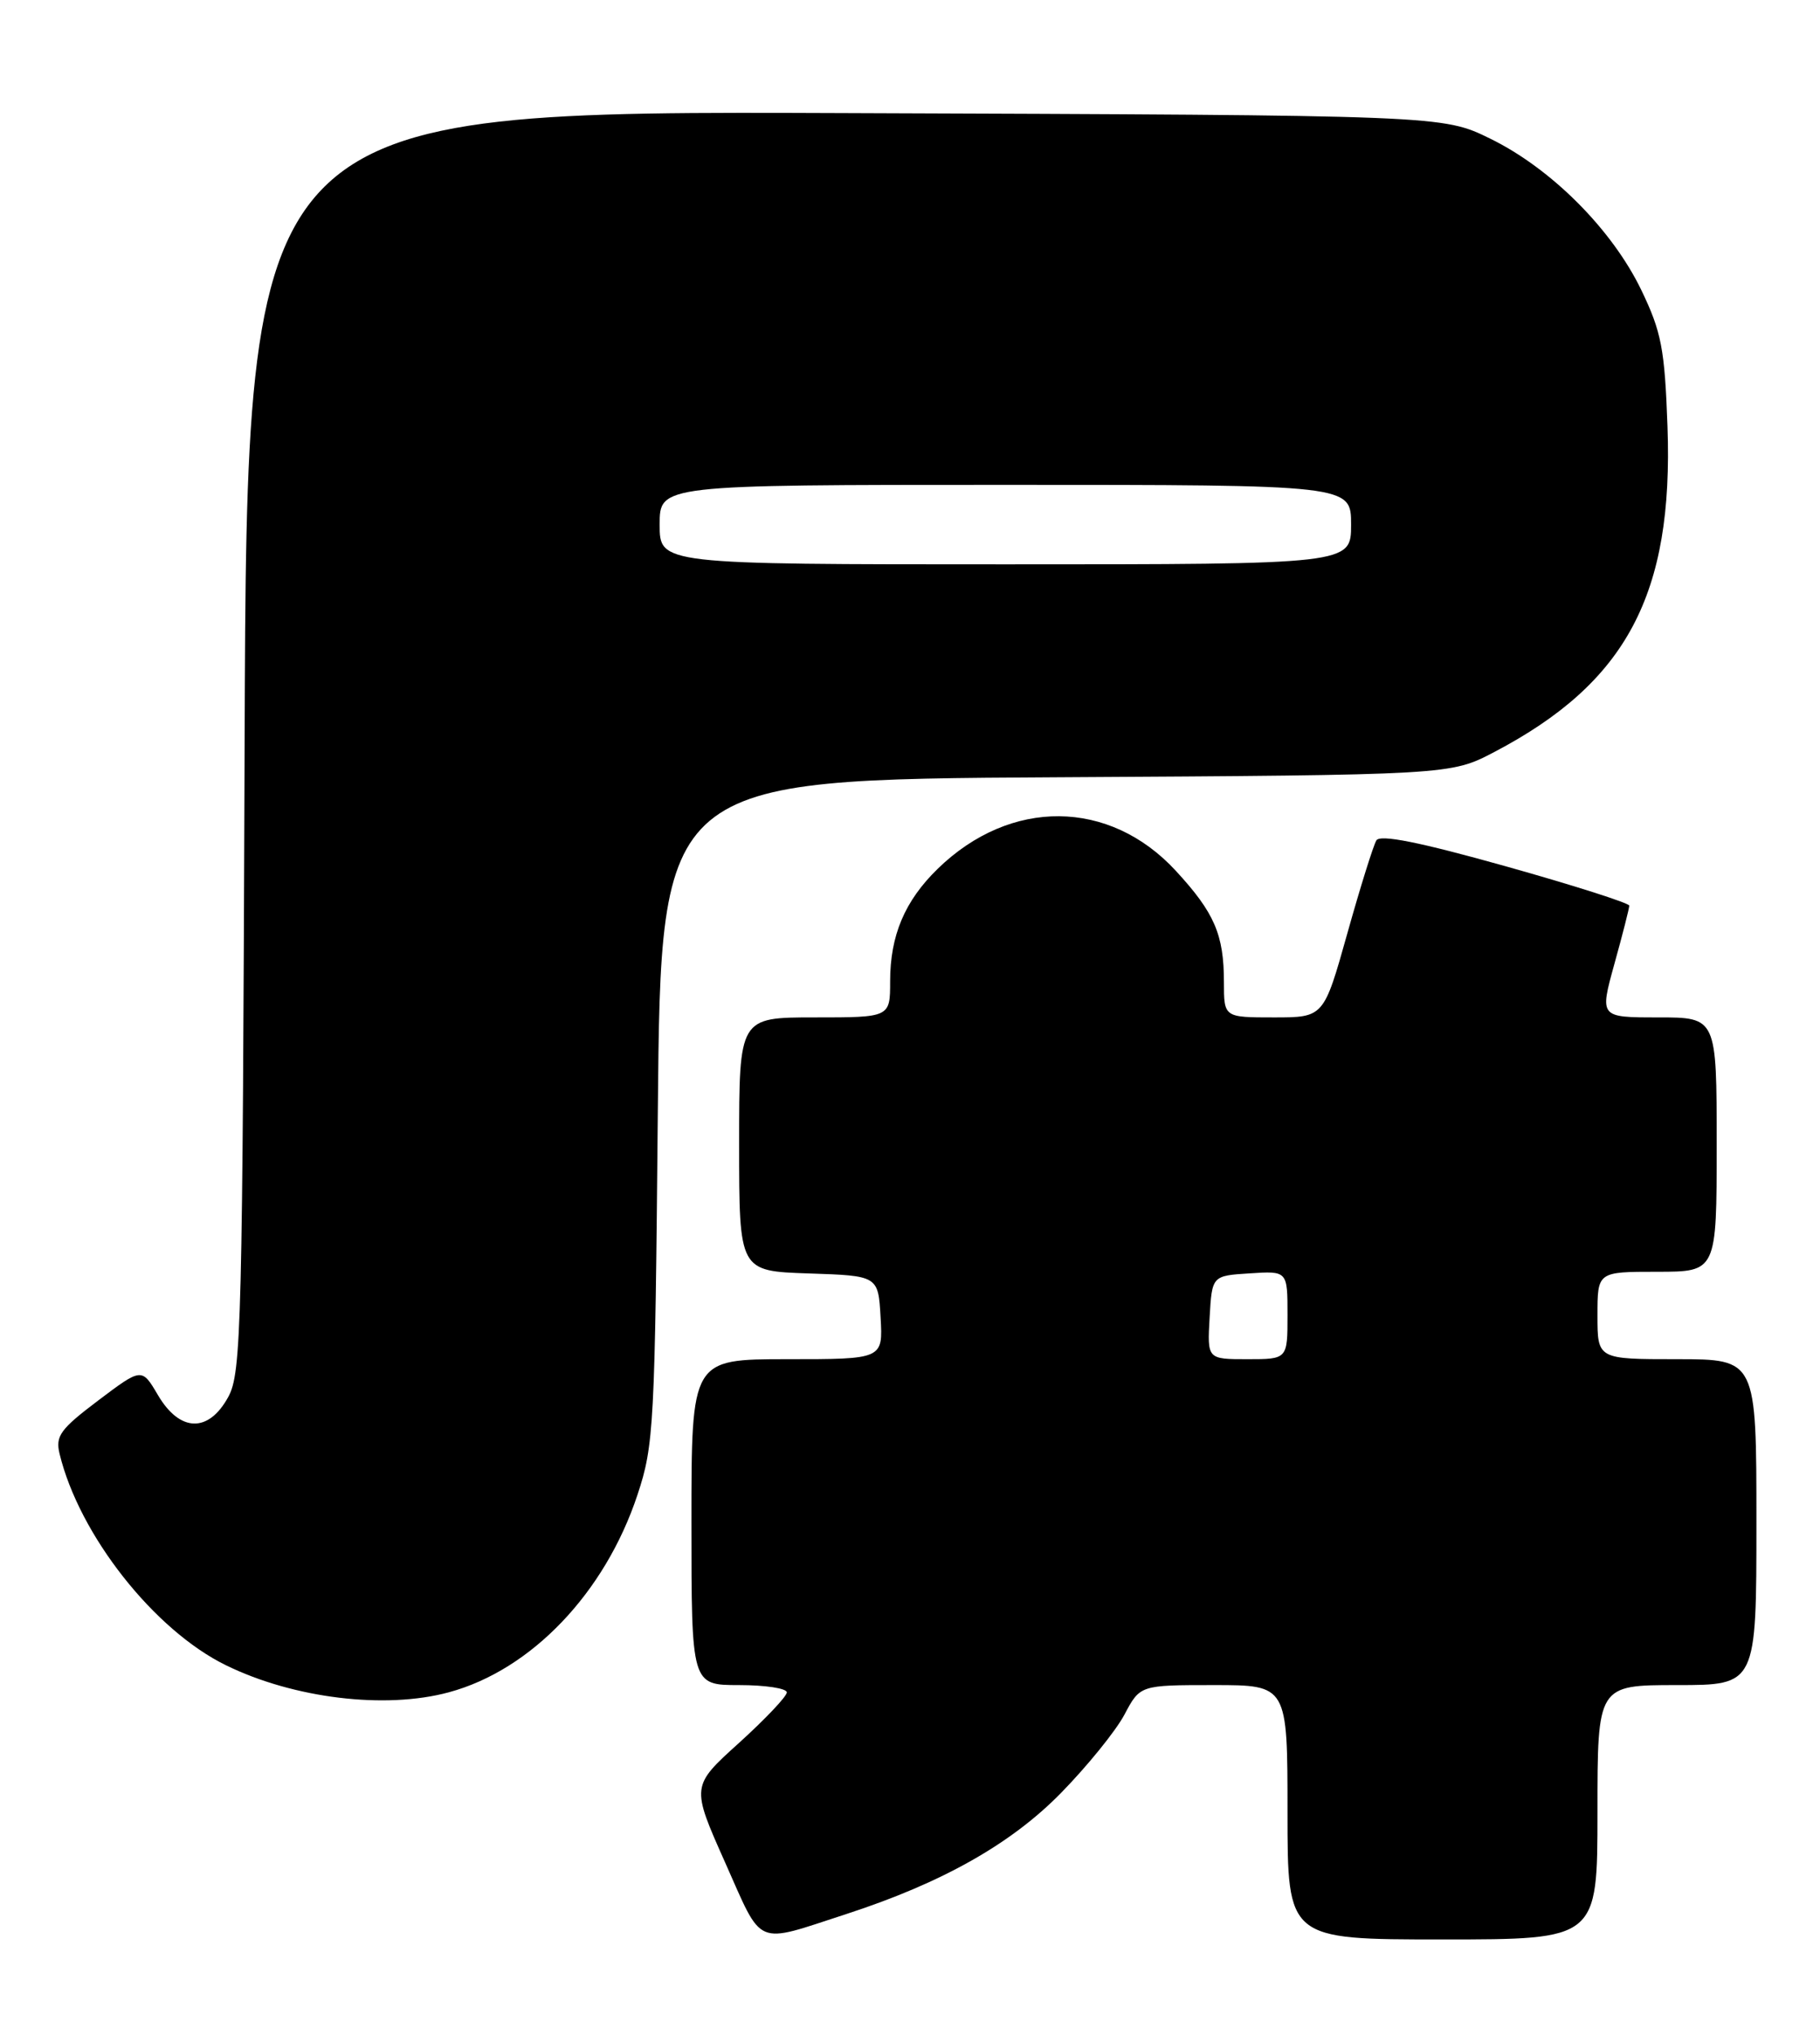 <?xml version="1.0" encoding="UTF-8" standalone="no"?>
<!DOCTYPE svg PUBLIC "-//W3C//DTD SVG 1.1//EN" "http://www.w3.org/Graphics/SVG/1.1/DTD/svg11.dtd" >
<svg xmlns="http://www.w3.org/2000/svg" xmlns:xlink="http://www.w3.org/1999/xlink" version="1.1" viewBox="0 0 229 256">
 <g >
 <path fill="currentColor"
d=" M 106.50 240.80 C 118.52 236.89 127.22 231.99 133.50 225.57 C 136.80 222.20 140.39 217.77 141.48 215.72 C 143.45 212.00 143.45 212.00 152.73 212.00 C 162.00 212.00 162.00 212.00 162.00 228.00 C 162.00 244.00 162.00 244.00 181.50 244.00 C 201.00 244.00 201.00 244.00 201.00 228.00 C 201.00 212.00 201.00 212.00 211.00 212.00 C 221.00 212.00 221.00 212.00 221.00 191.50 C 221.00 171.00 221.00 171.00 211.00 171.00 C 201.00 171.00 201.00 171.00 201.00 165.50 C 201.00 160.00 201.00 160.00 208.50 160.00 C 216.00 160.00 216.00 160.00 216.00 144.00 C 216.00 128.00 216.00 128.00 208.63 128.00 C 201.27 128.00 201.27 128.00 203.13 121.27 C 204.16 117.57 205.00 114.27 205.00 113.94 C 205.00 113.62 197.99 111.38 189.43 108.98 C 178.63 105.95 173.65 104.95 173.18 105.73 C 172.81 106.34 171.16 111.60 169.53 117.42 C 166.56 128.00 166.56 128.00 160.28 128.00 C 154.00 128.00 154.00 128.00 154.00 123.57 C 154.00 117.59 152.81 114.83 147.95 109.56 C 139.60 100.50 127.14 100.39 117.99 109.30 C 113.84 113.34 112.00 117.69 112.00 123.47 C 112.00 128.00 112.00 128.00 102.50 128.00 C 93.00 128.00 93.00 128.00 93.00 143.96 C 93.00 159.92 93.00 159.92 101.75 160.21 C 110.50 160.50 110.50 160.50 110.80 165.75 C 111.10 171.00 111.10 171.00 99.05 171.00 C 87.00 171.00 87.00 171.00 87.00 191.50 C 87.00 212.00 87.00 212.00 93.00 212.00 C 96.30 212.00 99.00 212.41 99.00 212.92 C 99.00 213.42 96.29 216.28 92.98 219.28 C 86.96 224.72 86.96 224.72 91.23 234.30 C 96.05 245.11 94.84 244.59 106.50 240.80 Z  M 56.50 212.90 C 66.86 210.09 76.12 200.40 80.21 188.06 C 82.28 181.83 82.41 179.41 82.77 139.79 C 83.15 98.07 83.15 98.07 132.83 97.79 C 182.50 97.50 182.50 97.50 188.00 94.62 C 204.66 85.89 210.57 74.79 209.81 53.64 C 209.46 43.87 209.05 41.76 206.52 36.50 C 202.84 28.87 195.19 21.20 187.50 17.44 C 181.50 14.50 181.50 14.50 106.28 14.23 C 31.06 13.95 31.06 13.95 30.78 93.23 C 30.52 166.96 30.38 172.73 28.72 175.75 C 26.24 180.29 22.64 180.20 19.88 175.53 C 17.84 172.06 17.84 172.06 12.35 176.20 C 7.57 179.81 6.95 180.67 7.50 182.92 C 9.98 193.13 19.41 205.10 28.44 209.51 C 36.96 213.68 48.49 215.08 56.50 212.90 Z  M 152.20 165.75 C 152.50 160.50 152.50 160.50 157.25 160.20 C 162.00 159.89 162.00 159.89 162.00 165.45 C 162.00 171.00 162.00 171.00 156.95 171.00 C 151.90 171.00 151.90 171.00 152.20 165.75 Z  M 83.00 66.00 C 83.00 61.00 83.00 61.00 126.50 61.00 C 170.00 61.00 170.00 61.00 170.00 66.00 C 170.00 71.00 170.00 71.00 126.50 71.00 C 83.00 71.00 83.00 71.00 83.00 66.00 Z "/>
</g>
</svg>